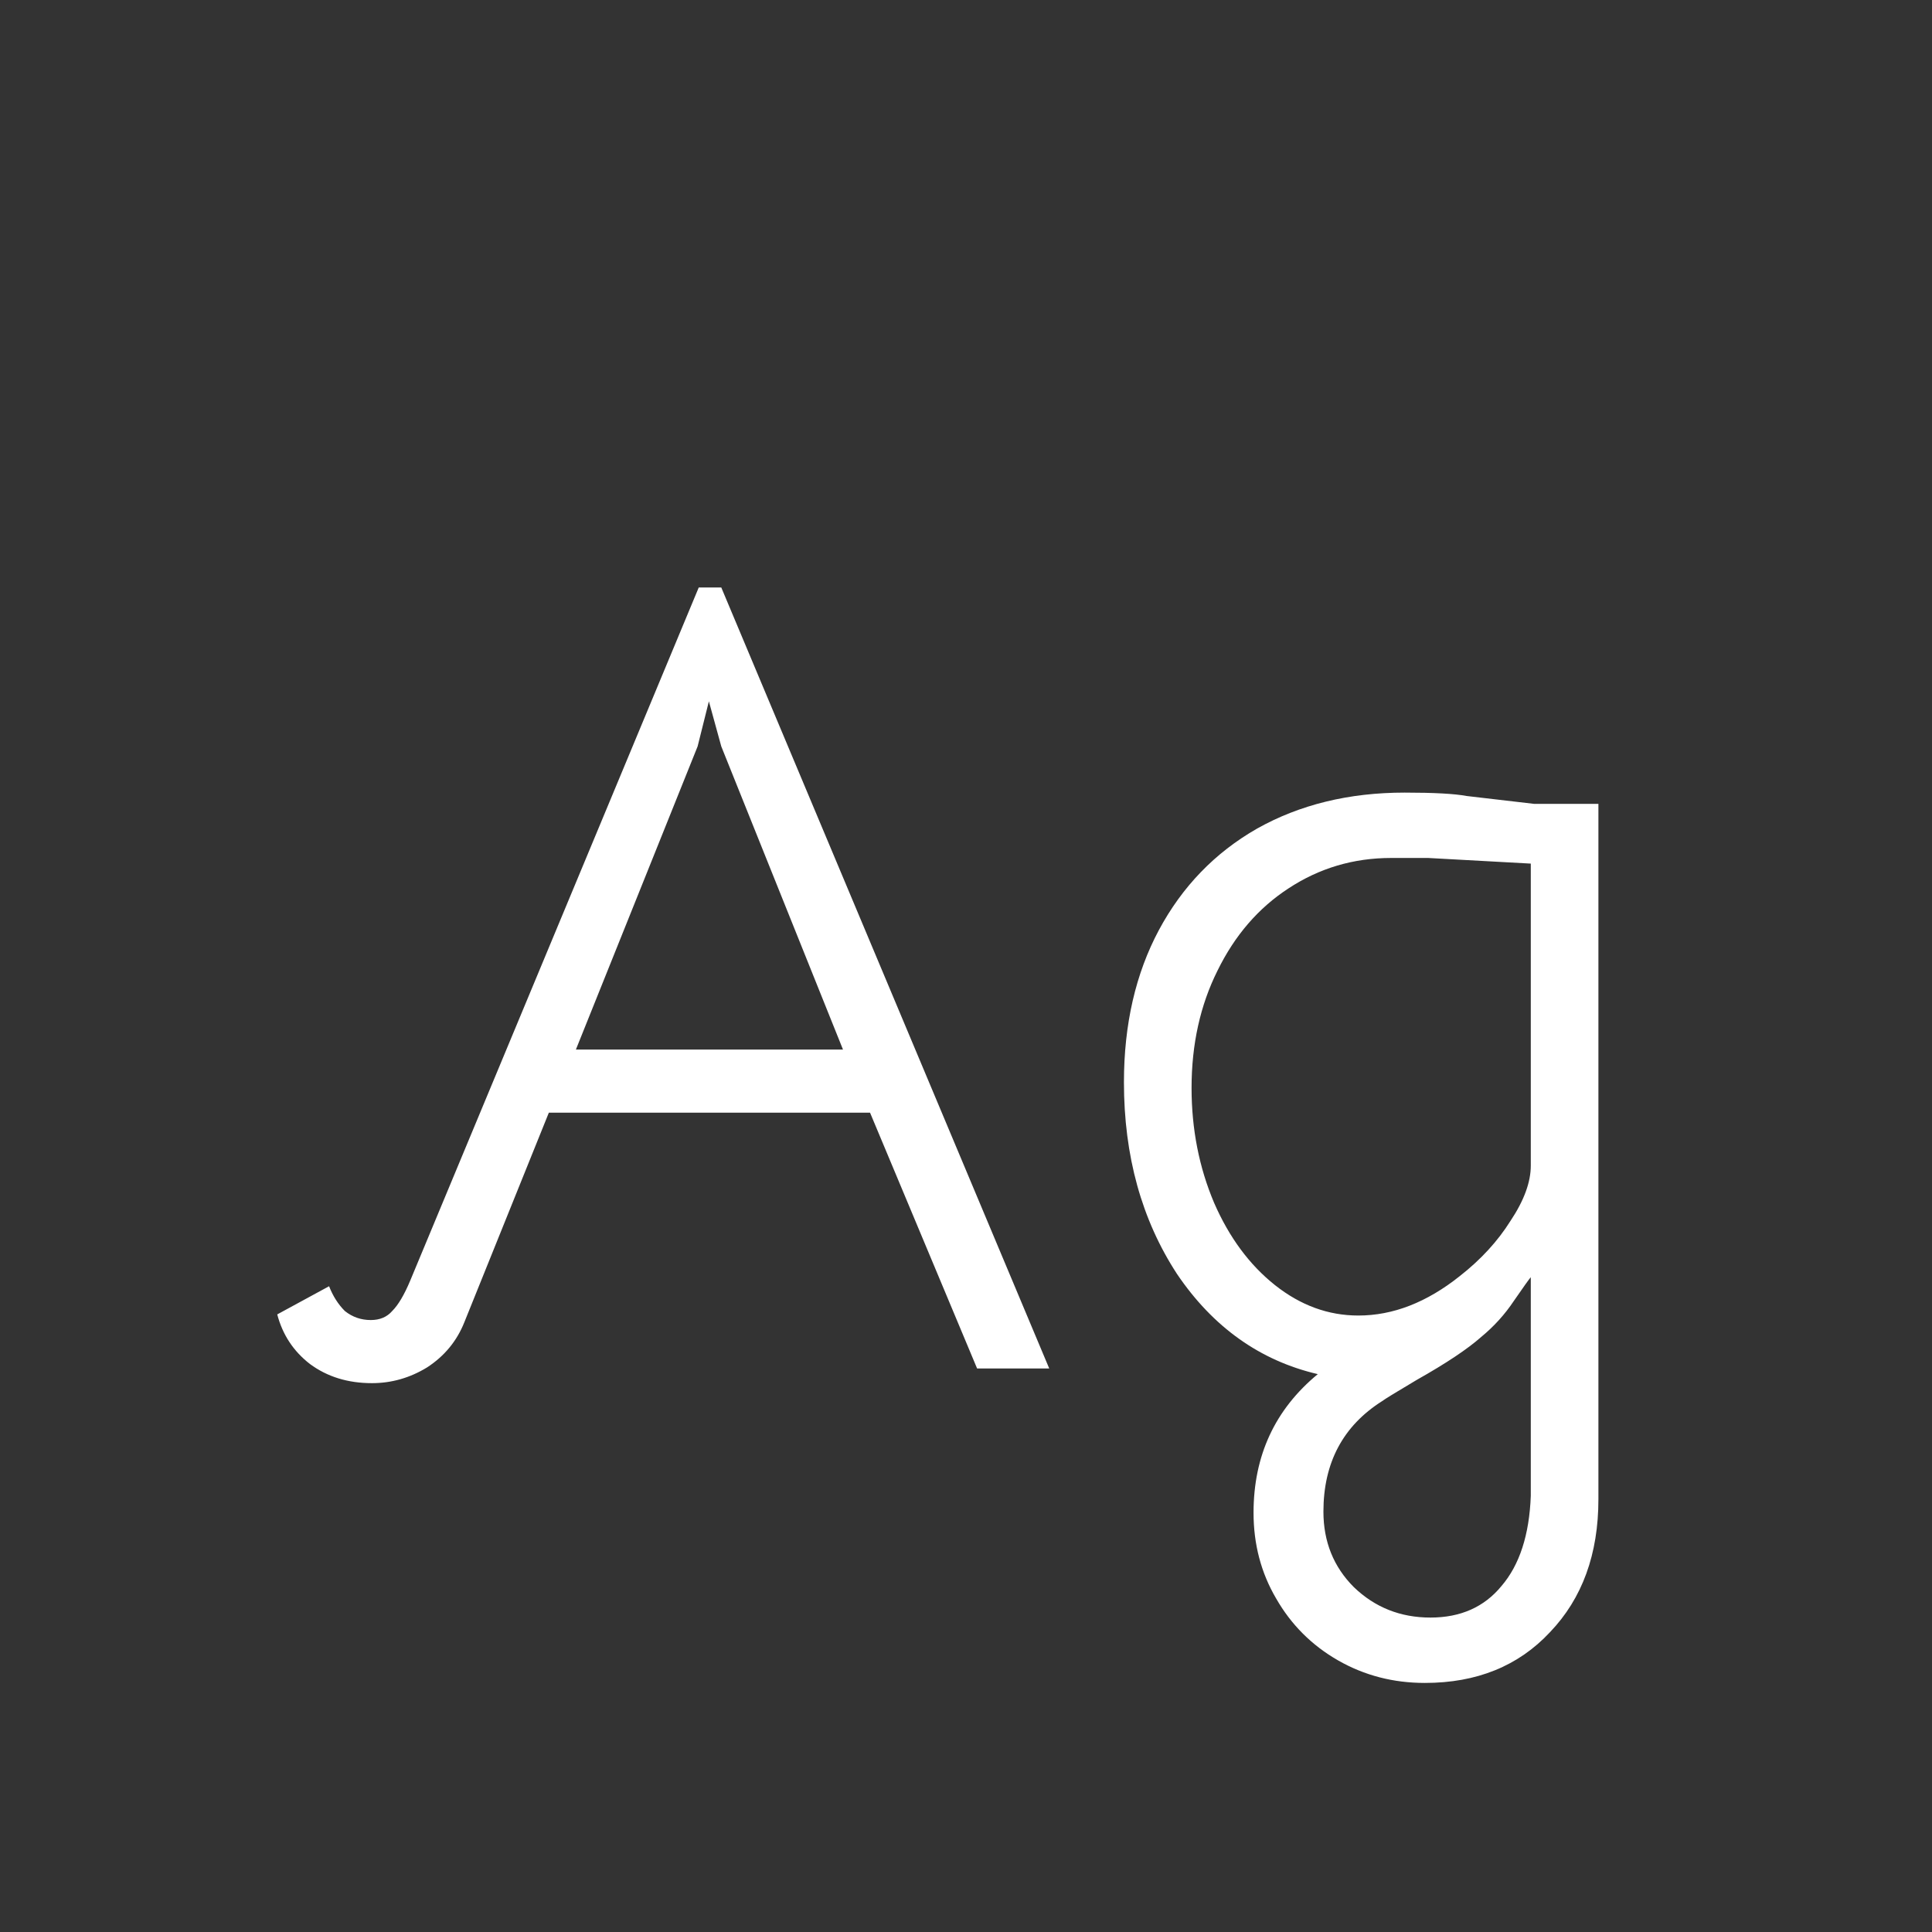 <svg width="24" height="24" viewBox="0 0 24 24" fill="none" xmlns="http://www.w3.org/2000/svg">
<rect x="0" y="0" width="24" height="24" fill="#333333" stroke="none"/>
<path d="M4.62 17.182C4.322 17.182 4.065 17.103 3.85 16.944C3.645 16.785 3.51 16.58 3.444 16.328L4.088 15.978C4.135 16.099 4.2 16.202 4.284 16.286C4.378 16.361 4.485 16.398 4.606 16.398C4.718 16.398 4.807 16.361 4.872 16.286C4.947 16.211 5.022 16.085 5.096 15.908L8.68 7.298H8.96L13.034 17H12.138L10.808 13.822H6.818L5.768 16.426C5.675 16.659 5.521 16.846 5.306 16.986C5.092 17.117 4.863 17.182 4.62 17.182ZM10.472 13.038L8.96 9.272L8.806 8.712L8.666 9.272L7.154 13.038H10.472ZM17.7 20.906C17.308 20.906 16.949 20.813 16.622 20.626C16.296 20.439 16.039 20.183 15.852 19.856C15.666 19.539 15.572 19.184 15.572 18.792C15.572 18.083 15.838 17.509 16.37 17.07C15.652 16.902 15.068 16.487 14.62 15.824C14.182 15.152 13.962 14.359 13.962 13.444C13.962 12.725 14.107 12.095 14.396 11.554C14.686 11.013 15.092 10.593 15.614 10.294C16.146 9.995 16.758 9.846 17.448 9.846C17.812 9.846 18.069 9.86 18.218 9.888L19.058 9.986H19.856V18.624C19.856 19.305 19.656 19.856 19.254 20.276C18.862 20.696 18.344 20.906 17.7 20.906ZM16.874 16.342C17.304 16.342 17.724 16.179 18.134 15.852C18.396 15.647 18.606 15.418 18.764 15.166C18.932 14.914 19.016 14.685 19.016 14.48V10.728L17.742 10.658H17.28C16.814 10.658 16.389 10.784 16.006 11.036C15.633 11.279 15.339 11.619 15.124 12.058C14.91 12.487 14.802 12.973 14.802 13.514C14.802 14.027 14.896 14.503 15.082 14.942C15.269 15.371 15.521 15.712 15.838 15.964C16.156 16.216 16.501 16.342 16.874 16.342ZM17.77 20.094C18.144 20.094 18.438 19.963 18.652 19.702C18.876 19.441 18.998 19.067 19.016 18.582V15.866C18.998 15.885 18.928 15.983 18.806 16.16C18.694 16.328 18.559 16.477 18.4 16.608C18.232 16.757 17.966 16.935 17.602 17.14C17.35 17.289 17.206 17.378 17.168 17.406C16.683 17.714 16.44 18.171 16.44 18.778C16.44 19.151 16.566 19.464 16.818 19.716C17.08 19.968 17.397 20.094 17.77 20.094Z" fill="white"/>
</svg>
